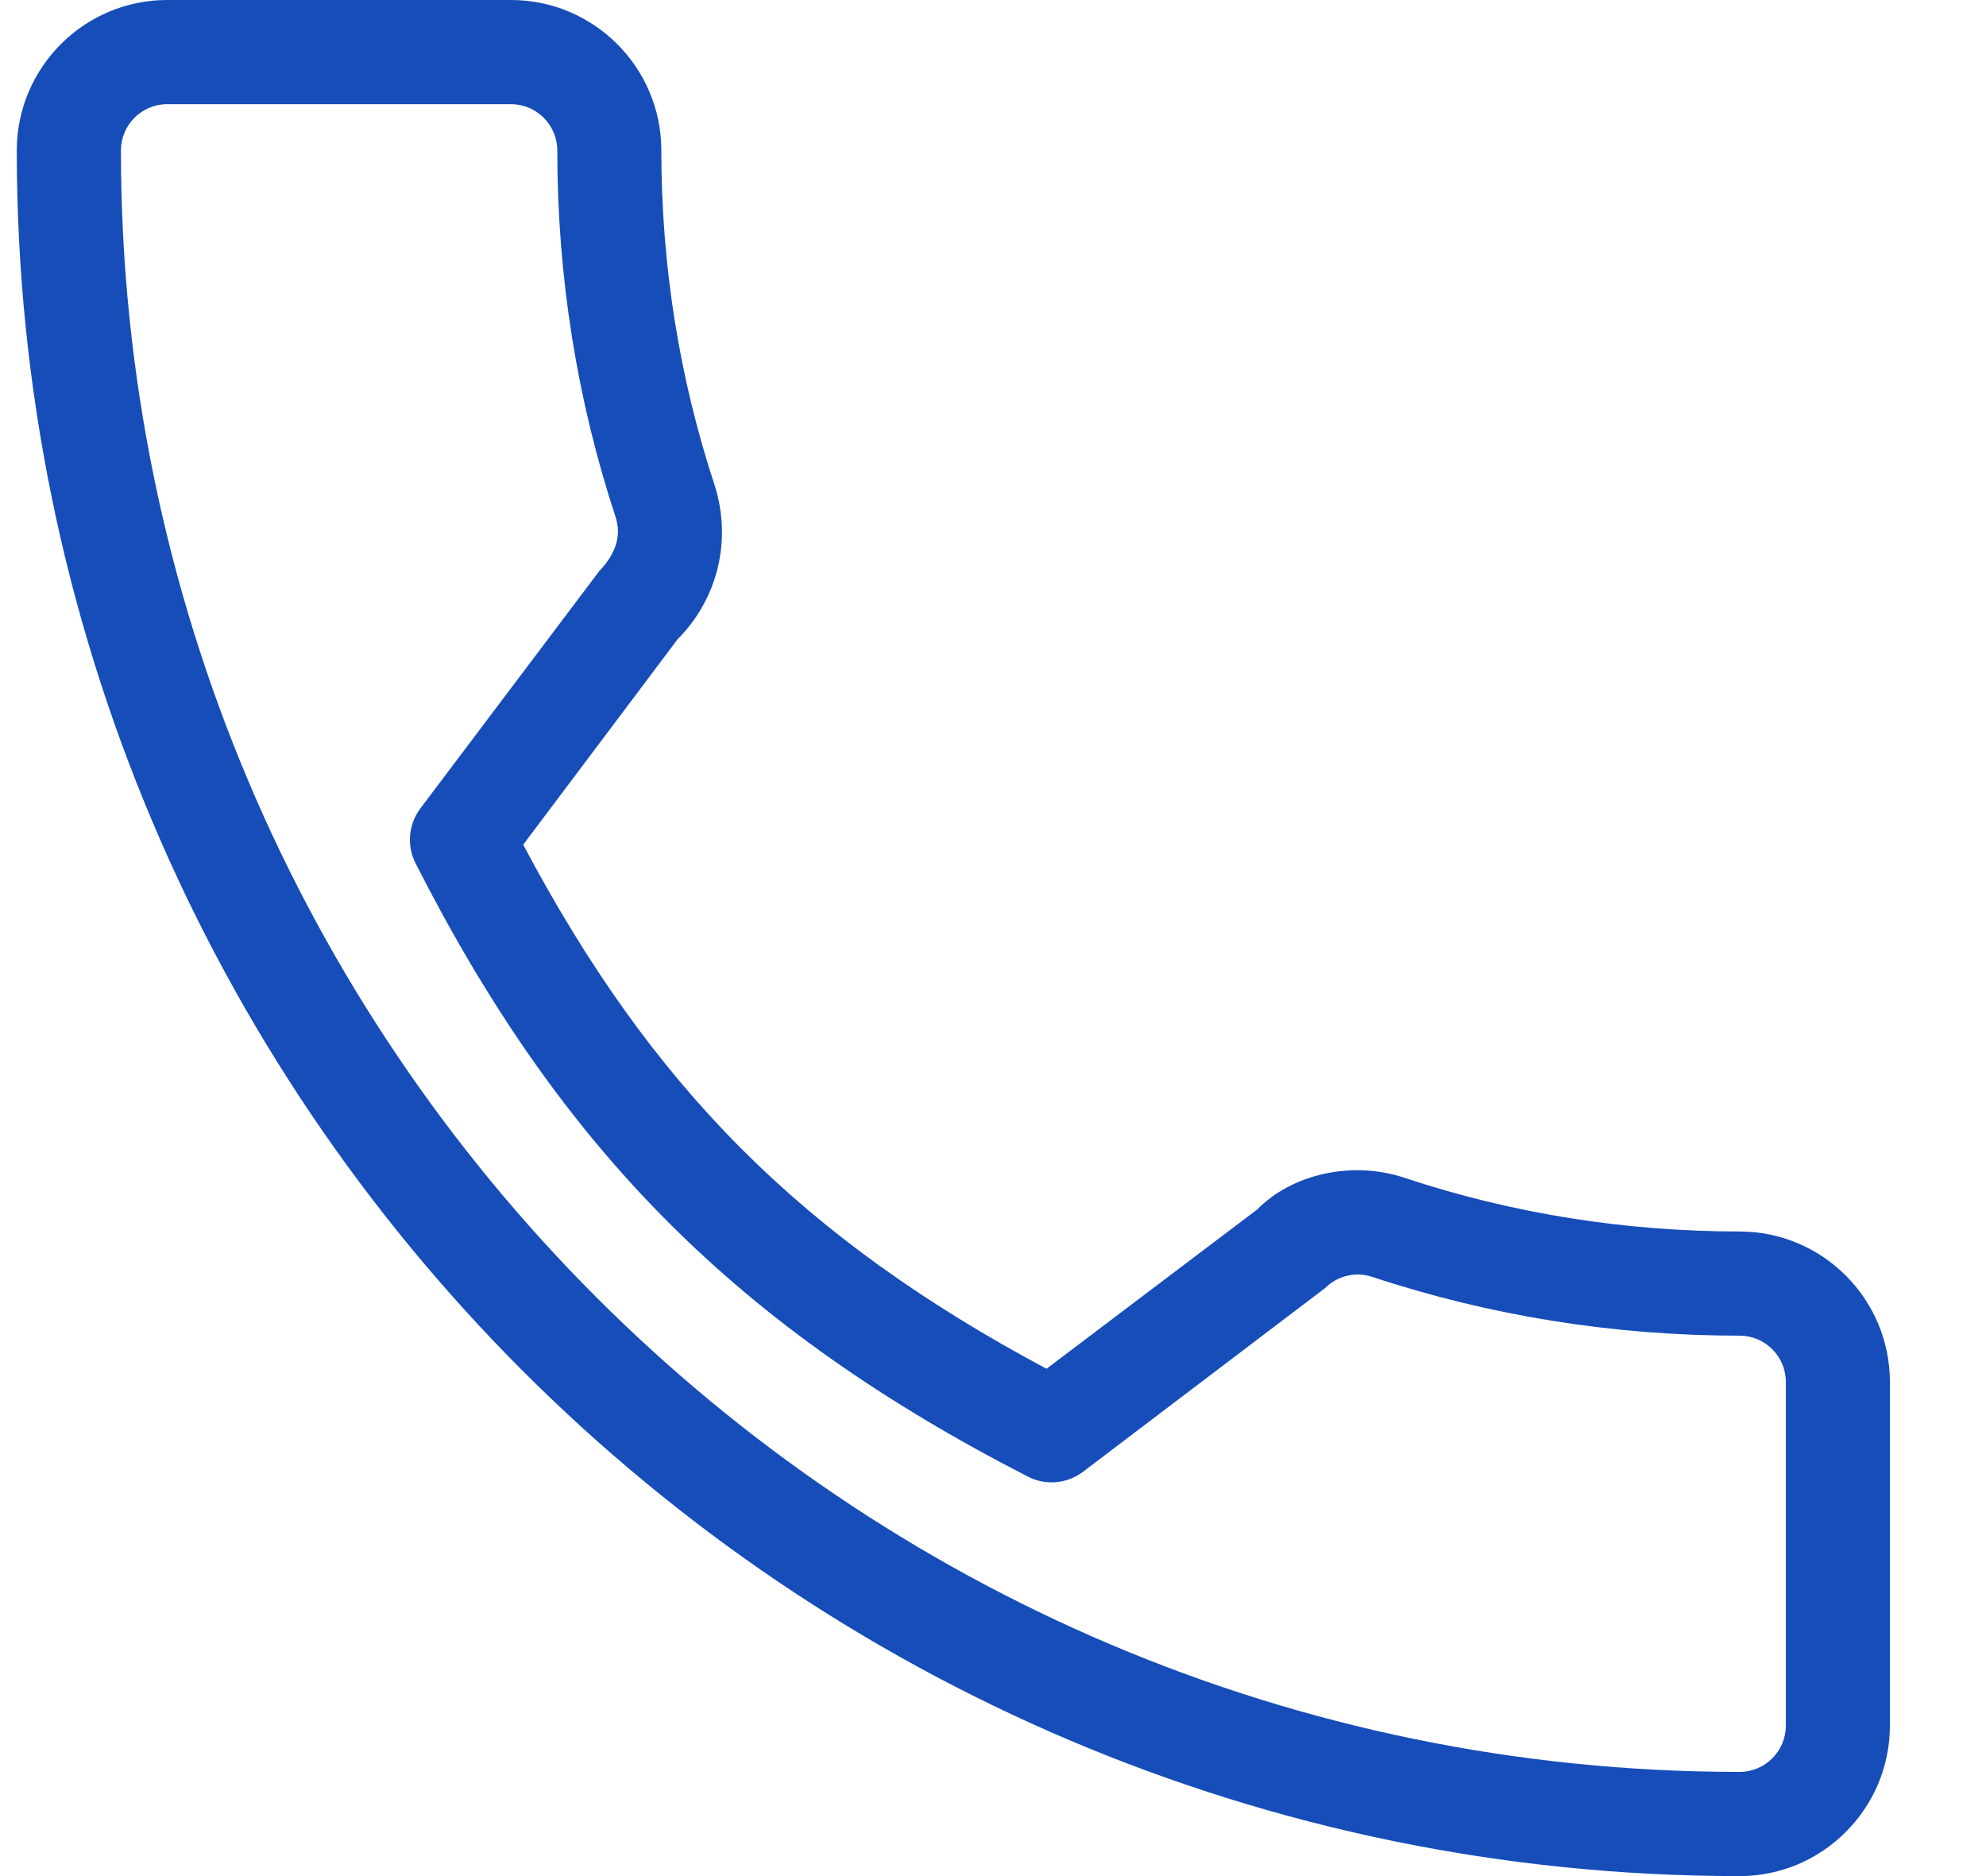 <svg width="18" height="17" viewBox="0 0 18 17" fill="none" xmlns="http://www.w3.org/2000/svg">
    <path d="M15.767 11.159C14.727 11.159 13.707 10.996 12.74 10.676C12.258 10.511 11.709 10.639 11.394 10.96L9.485 12.403C7.271 11.22 5.908 9.854 4.742 7.654L6.141 5.793C6.504 5.429 6.635 4.898 6.478 4.4C6.157 3.427 5.994 2.405 5.994 1.364C5.994 0.612 5.383 0 4.632 0H1.515C0.763 0 0.152 0.612 0.152 1.364C0.152 9.986 7.157 17 15.767 17C16.518 17 17.129 16.388 17.129 15.636V12.523C17.129 11.771 16.518 11.159 15.767 11.159ZM16.186 15.636C16.186 15.867 15.998 16.056 15.767 16.056C7.677 16.056 1.096 9.465 1.096 1.364C1.096 1.133 1.283 0.944 1.515 0.944H4.632C4.863 0.944 5.051 1.133 5.051 1.364C5.051 2.506 5.23 3.627 5.581 4.69C5.63 4.846 5.59 5.009 5.432 5.174L3.811 7.324C3.702 7.468 3.685 7.661 3.766 7.822C5.09 10.426 6.697 12.036 9.316 13.38C9.475 13.463 9.671 13.446 9.815 13.337L12.011 11.671C12.123 11.559 12.289 11.52 12.439 11.571C13.507 11.924 14.626 12.103 15.767 12.103C15.998 12.103 16.186 12.291 16.186 12.523V15.636Z" fill="#164DB9"/>
</svg>
